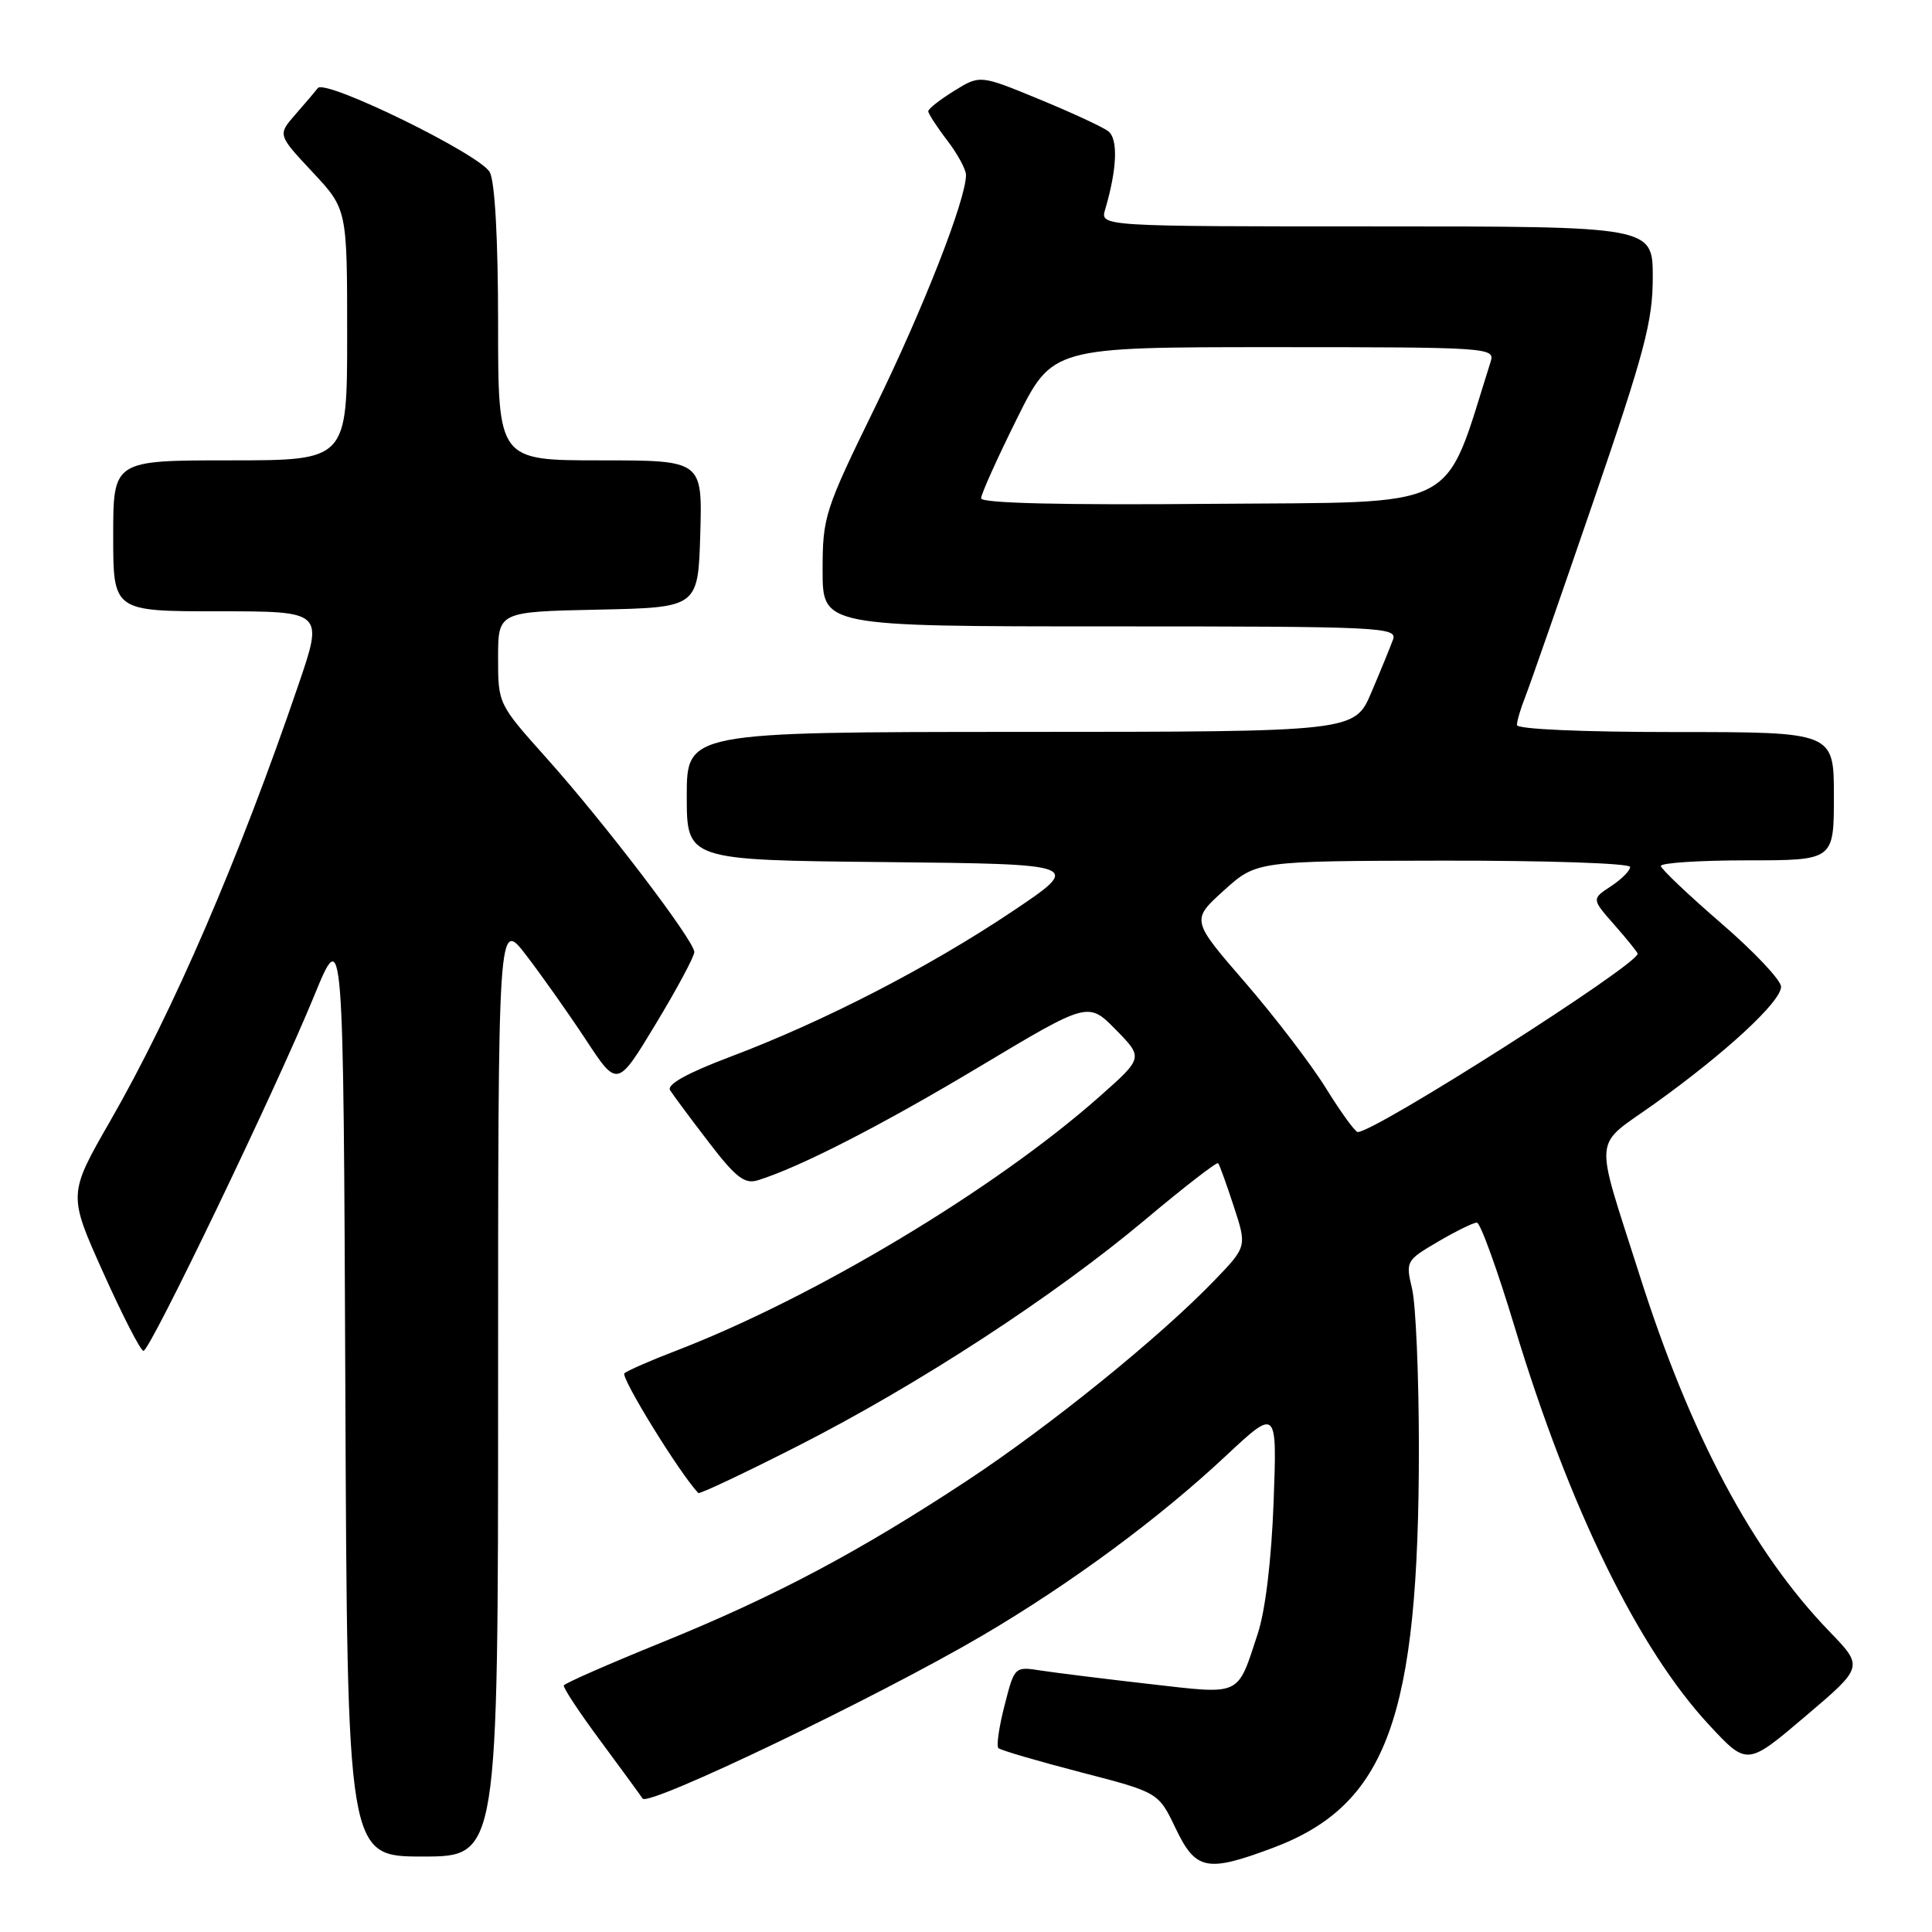 <?xml version="1.0" encoding="UTF-8" standalone="no"?>
<!DOCTYPE svg PUBLIC "-//W3C//DTD SVG 1.1//EN" "http://www.w3.org/Graphics/SVG/1.1/DTD/svg11.dtd" >
<svg xmlns="http://www.w3.org/2000/svg" xmlns:xlink="http://www.w3.org/1999/xlink" version="1.1" viewBox="0 0 256 256">
 <g >
 <path fill="currentColor"
d=" M 168.62 244.87 C 183.79 239.19 188.02 227.60 188.01 191.69 C 188.00 182.23 187.60 172.83 187.11 170.78 C 186.24 167.13 186.31 167.01 190.54 164.53 C 192.91 163.14 195.23 162.00 195.69 162.00 C 196.15 162.00 198.41 168.25 200.72 175.90 C 207.95 199.80 217.08 218.48 226.48 228.58 C 231.50 233.98 231.50 233.98 239.22 227.42 C 246.94 220.87 246.94 220.87 242.41 216.18 C 232.23 205.65 224.00 190.21 217.25 168.95 C 211.17 149.82 210.96 152.17 219.28 146.22 C 228.69 139.48 236.00 132.72 236.00 130.75 C 236.00 129.88 232.43 126.10 228.07 122.34 C 223.72 118.58 220.12 115.16 220.07 114.75 C 220.03 114.34 225.18 114.00 231.50 114.00 C 243.00 114.00 243.00 114.00 243.00 105.50 C 243.00 97.00 243.00 97.00 222.00 97.00 C 209.64 97.00 201.00 96.62 201.00 96.07 C 201.00 95.55 201.50 93.86 202.11 92.32 C 202.72 90.77 206.77 79.15 211.11 66.50 C 217.91 46.68 219.00 42.57 219.00 36.75 C 219.00 30.00 219.00 30.00 182.38 30.00 C 145.77 30.00 145.77 30.00 146.44 27.75 C 148.02 22.41 148.18 18.40 146.85 17.39 C 146.11 16.82 141.98 14.91 137.68 13.14 C 129.86 9.92 129.86 9.92 126.43 12.04 C 124.54 13.21 123.00 14.42 123.00 14.74 C 123.00 15.05 124.12 16.79 125.50 18.59 C 126.88 20.39 128.00 22.46 128.00 23.18 C 128.00 26.43 122.39 40.78 115.99 53.88 C 109.25 67.67 109.00 68.46 109.00 75.60 C 109.00 83.00 109.00 83.00 147.11 83.00 C 182.97 83.00 185.18 83.10 184.58 84.75 C 184.23 85.71 182.95 88.85 181.72 91.73 C 179.50 96.97 179.50 96.97 135.25 96.98 C 91.00 97.00 91.00 97.00 91.00 105.48 C 91.00 113.97 91.00 113.97 117.25 114.23 C 143.50 114.50 143.50 114.50 134.00 120.86 C 122.97 128.23 109.16 135.35 96.79 140.02 C 91.05 142.19 88.32 143.70 88.79 144.46 C 89.18 145.08 91.47 148.17 93.89 151.32 C 97.47 156.00 98.66 156.93 100.39 156.40 C 105.91 154.70 116.77 149.14 129.84 141.31 C 144.19 132.72 144.19 132.72 147.85 136.44 C 151.50 140.16 151.50 140.16 145.66 145.33 C 131.80 157.60 107.85 171.96 89.50 179.01 C 86.20 180.27 83.16 181.61 82.74 181.96 C 82.18 182.45 90.03 195.19 92.52 197.83 C 92.69 198.01 98.60 195.22 105.66 191.63 C 121.67 183.49 139.66 171.76 151.80 161.57 C 156.91 157.28 161.24 153.93 161.41 154.13 C 161.59 154.33 162.52 156.91 163.48 159.85 C 165.23 165.19 165.23 165.19 160.86 169.72 C 153.65 177.20 139.14 188.94 128.16 196.18 C 113.77 205.66 102.68 211.54 87.74 217.61 C 80.69 220.47 74.83 223.04 74.71 223.33 C 74.59 223.61 76.75 226.88 79.50 230.59 C 82.25 234.31 84.79 237.78 85.15 238.32 C 85.90 239.45 116.49 224.77 130.27 216.66 C 141.91 209.81 153.58 201.20 162.41 192.93 C 169.22 186.57 169.22 186.57 168.76 199.03 C 168.47 206.72 167.67 213.42 166.65 216.50 C 163.90 224.87 164.60 224.54 152.32 223.14 C 146.37 222.46 139.91 221.66 137.96 221.36 C 134.43 220.81 134.43 220.81 133.11 225.97 C 132.38 228.80 132.01 231.35 132.29 231.63 C 132.57 231.91 137.46 233.34 143.15 234.82 C 153.50 237.50 153.50 237.50 155.77 242.25 C 158.44 247.83 159.90 248.13 168.62 244.87 Z  M 66.00 183.86 C 66.00 121.71 66.00 121.71 69.75 126.61 C 71.81 129.30 75.37 134.34 77.65 137.80 C 81.80 144.11 81.80 144.11 86.90 135.66 C 89.71 131.02 92.00 126.74 92.00 126.15 C 92.00 124.65 80.06 108.98 72.39 100.42 C 66.01 93.29 66.00 93.26 66.00 87.17 C 66.00 81.06 66.00 81.06 79.25 80.78 C 92.50 80.50 92.50 80.50 92.79 70.75 C 93.07 61.00 93.07 61.00 79.54 61.00 C 66.00 61.00 66.00 61.00 66.00 42.93 C 66.00 31.74 65.58 24.09 64.90 22.82 C 63.64 20.46 43.09 10.41 42.11 11.67 C 41.76 12.13 40.42 13.71 39.13 15.18 C 36.79 17.86 36.79 17.86 41.39 22.78 C 46.00 27.71 46.00 27.71 46.00 44.35 C 46.00 61.00 46.00 61.00 30.50 61.00 C 15.00 61.00 15.00 61.00 15.00 71.00 C 15.00 81.00 15.00 81.00 28.93 81.00 C 42.87 81.00 42.87 81.00 39.54 90.75 C 31.71 113.70 22.95 134.01 14.62 148.51 C 9.02 158.26 9.02 158.26 13.68 168.63 C 16.24 174.33 18.64 179.00 19.01 179.00 C 19.88 179.00 36.54 144.36 41.61 132.00 C 45.50 122.50 45.50 122.50 45.76 184.25 C 46.02 246.00 46.02 246.00 56.01 246.00 C 66.00 246.00 66.00 246.00 66.00 183.86 Z  M 175.73 144.25 C 173.78 141.09 168.95 134.77 165.01 130.21 C 157.83 121.92 157.83 121.92 162.16 118.00 C 166.50 114.08 166.50 114.08 191.25 114.04 C 204.97 114.02 216.00 114.39 216.00 114.88 C 216.00 115.37 214.85 116.52 213.45 117.44 C 210.89 119.12 210.89 119.12 213.95 122.59 C 215.63 124.50 217.00 126.21 217.00 126.37 C 217.00 127.85 182.23 150.00 179.91 150.00 C 179.57 150.00 177.69 147.41 175.73 144.25 Z  M 130.00 66.03 C 130.00 65.48 132.13 60.75 134.73 55.51 C 139.45 46.00 139.45 46.00 168.79 46.00 C 197.29 46.00 198.12 46.06 197.52 47.92 C 191.15 67.99 194.13 66.48 160.66 66.76 C 140.69 66.94 130.00 66.68 130.00 66.03 Z "/>
</g>
</svg>